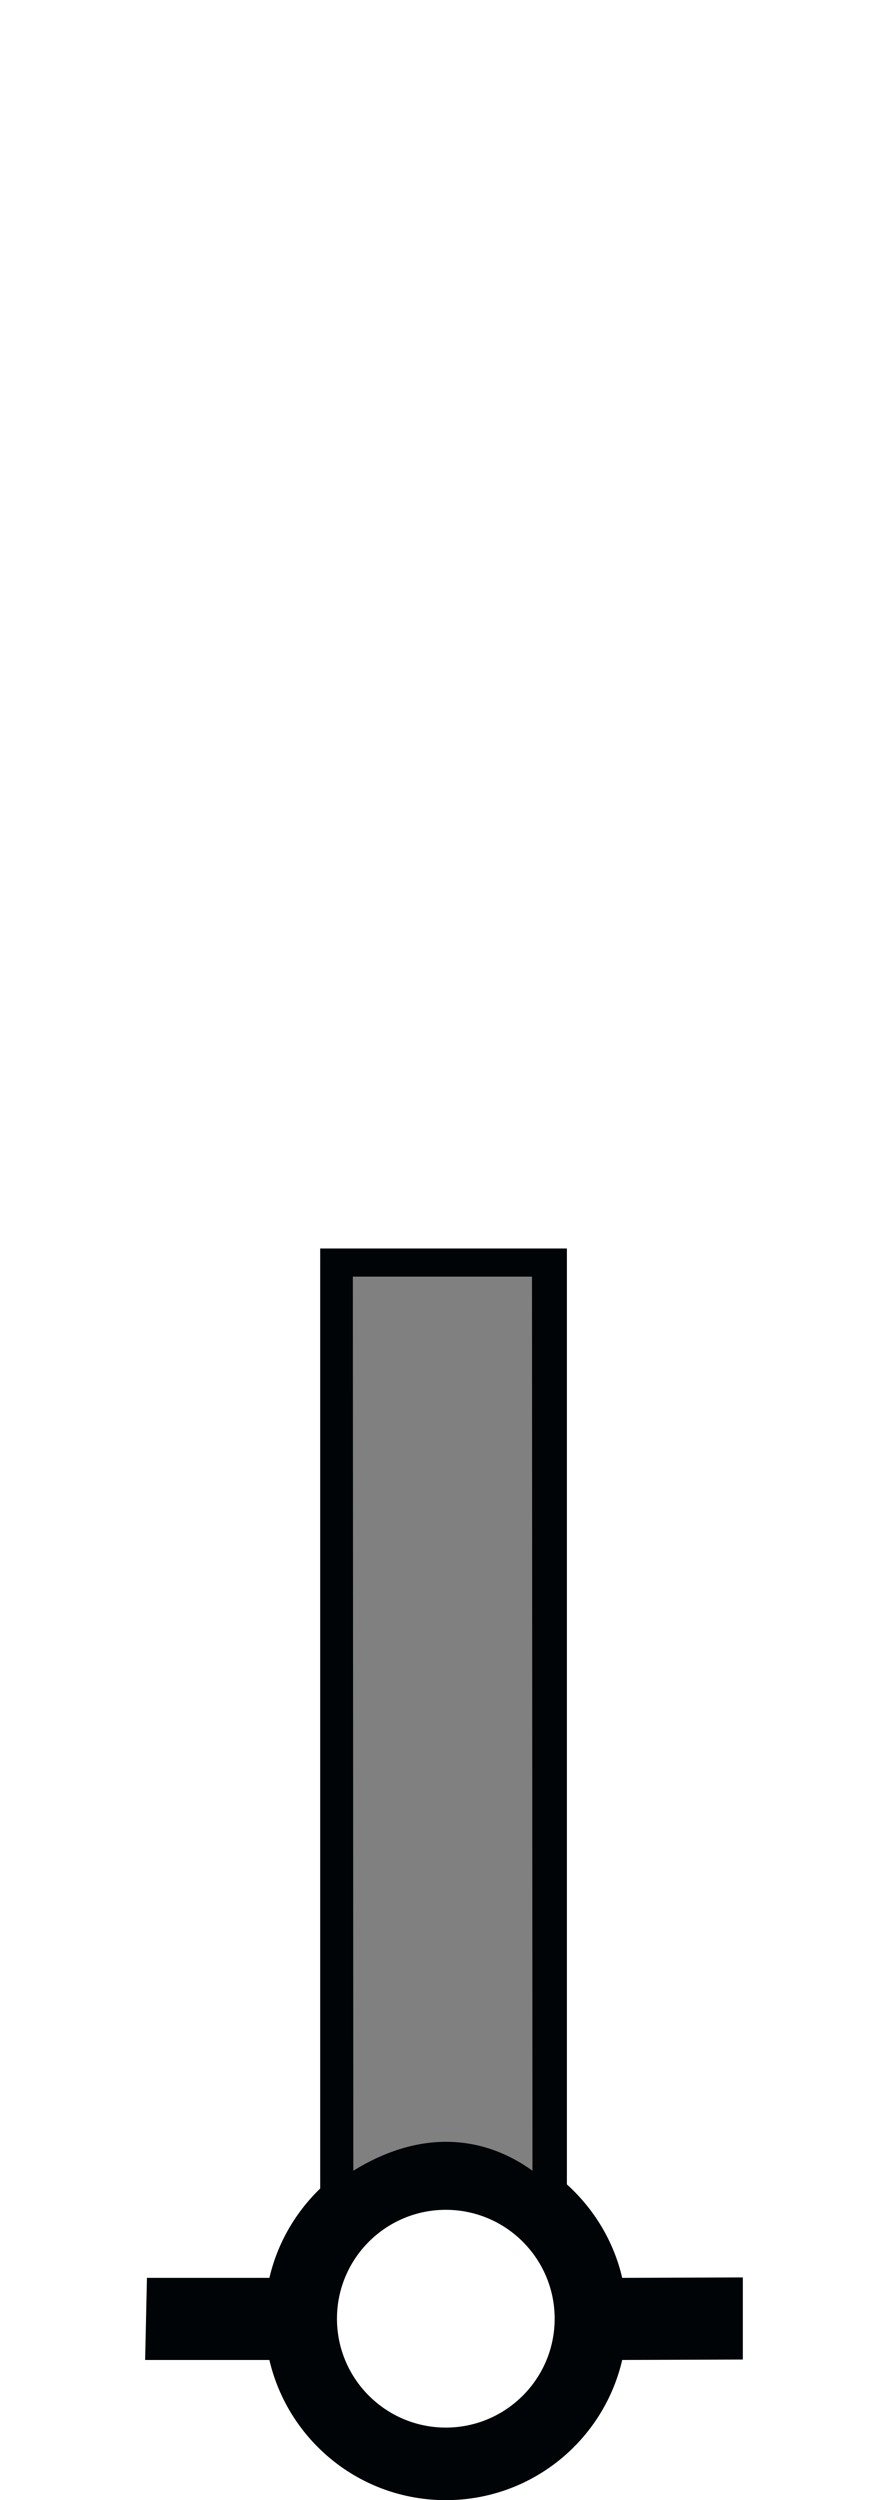 <?xml version="1.0" encoding="UTF-8" standalone="no"?>
<svg
   version="1.0"
   width="61.188"
   height="172.219"
   id="svg2"
   xml:space="preserve"
   xmlns="http://www.w3.org/2000/svg"
   xmlns:svg="http://www.w3.org/2000/svg"
   xmlns:rdf="http://www.w3.org/1999/02/22-rdf-syntax-ns#"
   xmlns:cc="http://creativecommons.org/ns#"
   xmlns:dc="http://purl.org/dc/elements/1.1/"><title
     id="title2983">Q81: Beacon</title><defs
     id="defs4" /><path
     id="path_fill_v12"
     style="fill:#ffffff;fill-opacity:0"
     d="M 23.05,86.962 H 38.385 V 150.689 H 23.05 Z" /><path
     id="path_fill_v6"
     style="fill:#ffffff;fill-opacity:0;stroke-width:1"
     d="m 30.718,86.962 h 7.668 v 63.727 h -7.668 z" /><path
     id="path_fill_h12"
     style="fill:#808080"
     d="M 23.05,86.962 H 38.385 V 150.689 H 23.05 Z" /><path
     id="path_fill_h9"
     style="fill:#ffffff;fill-opacity:0"
     d="M 23.05,86.963 H 38.385 V 134.759 H 23.05 Z" /><path
     id="path_fill_h8"
     style="fill:#ffffff;fill-opacity:0"
     d="m 23.05,86.963 h 15.335 v 42.484 h -15.335 z" /><path
     id="path_fill_h6"
     style="fill:#ffffff;fill-opacity:0"
     d="M 23.05,86.963 H 38.386 V 118.826 H 23.05 Z" /><path
     id="path_fill_h4"
     style="fill:#ffffff;fill-opacity:0"
     d="M 23.05,86.963 H 38.385 V 108.205 H 23.05 Z" /><path
     id="path_fill_h3"
     style="fill:#ffffff;fill-opacity:0"
     d="M 23.05,86.963 H 38.386 V 102.894 H 23.05 Z" /><path
     style="fill:#000407;stroke:none"
     d="m 22.063,86 v 64.75 c -1.705,1.649 -2.947,3.771 -3.5,6.156 h -8.438 l -0.125,5.656 h 8.562 c 1.287,5.533 6.233,9.656 12.156,9.656 5.925,0 10.871,-4.121 12.156,-9.656 l 8.312,-0.031 v -5.656 l -8.312,0.031 c -0.587,-2.529 -1.947,-4.751 -3.812,-6.438 V 86 Z m 2.25,1.938 H 36.657 l 0.033,61.587 c -3.65,-2.62 -7.997,-2.687 -12.344,0 z M 30.719,152.219 c 4.14,0 7.5,3.36 7.5,7.5 0,4.14 -3.36,7.5 -7.5,7.5 -4.14,0 -7.5,-3.36 -7.5,-7.5 0,-4.14 3.36,-7.5 7.5,-7.5 z"
     id="path_stroke" /></svg>
